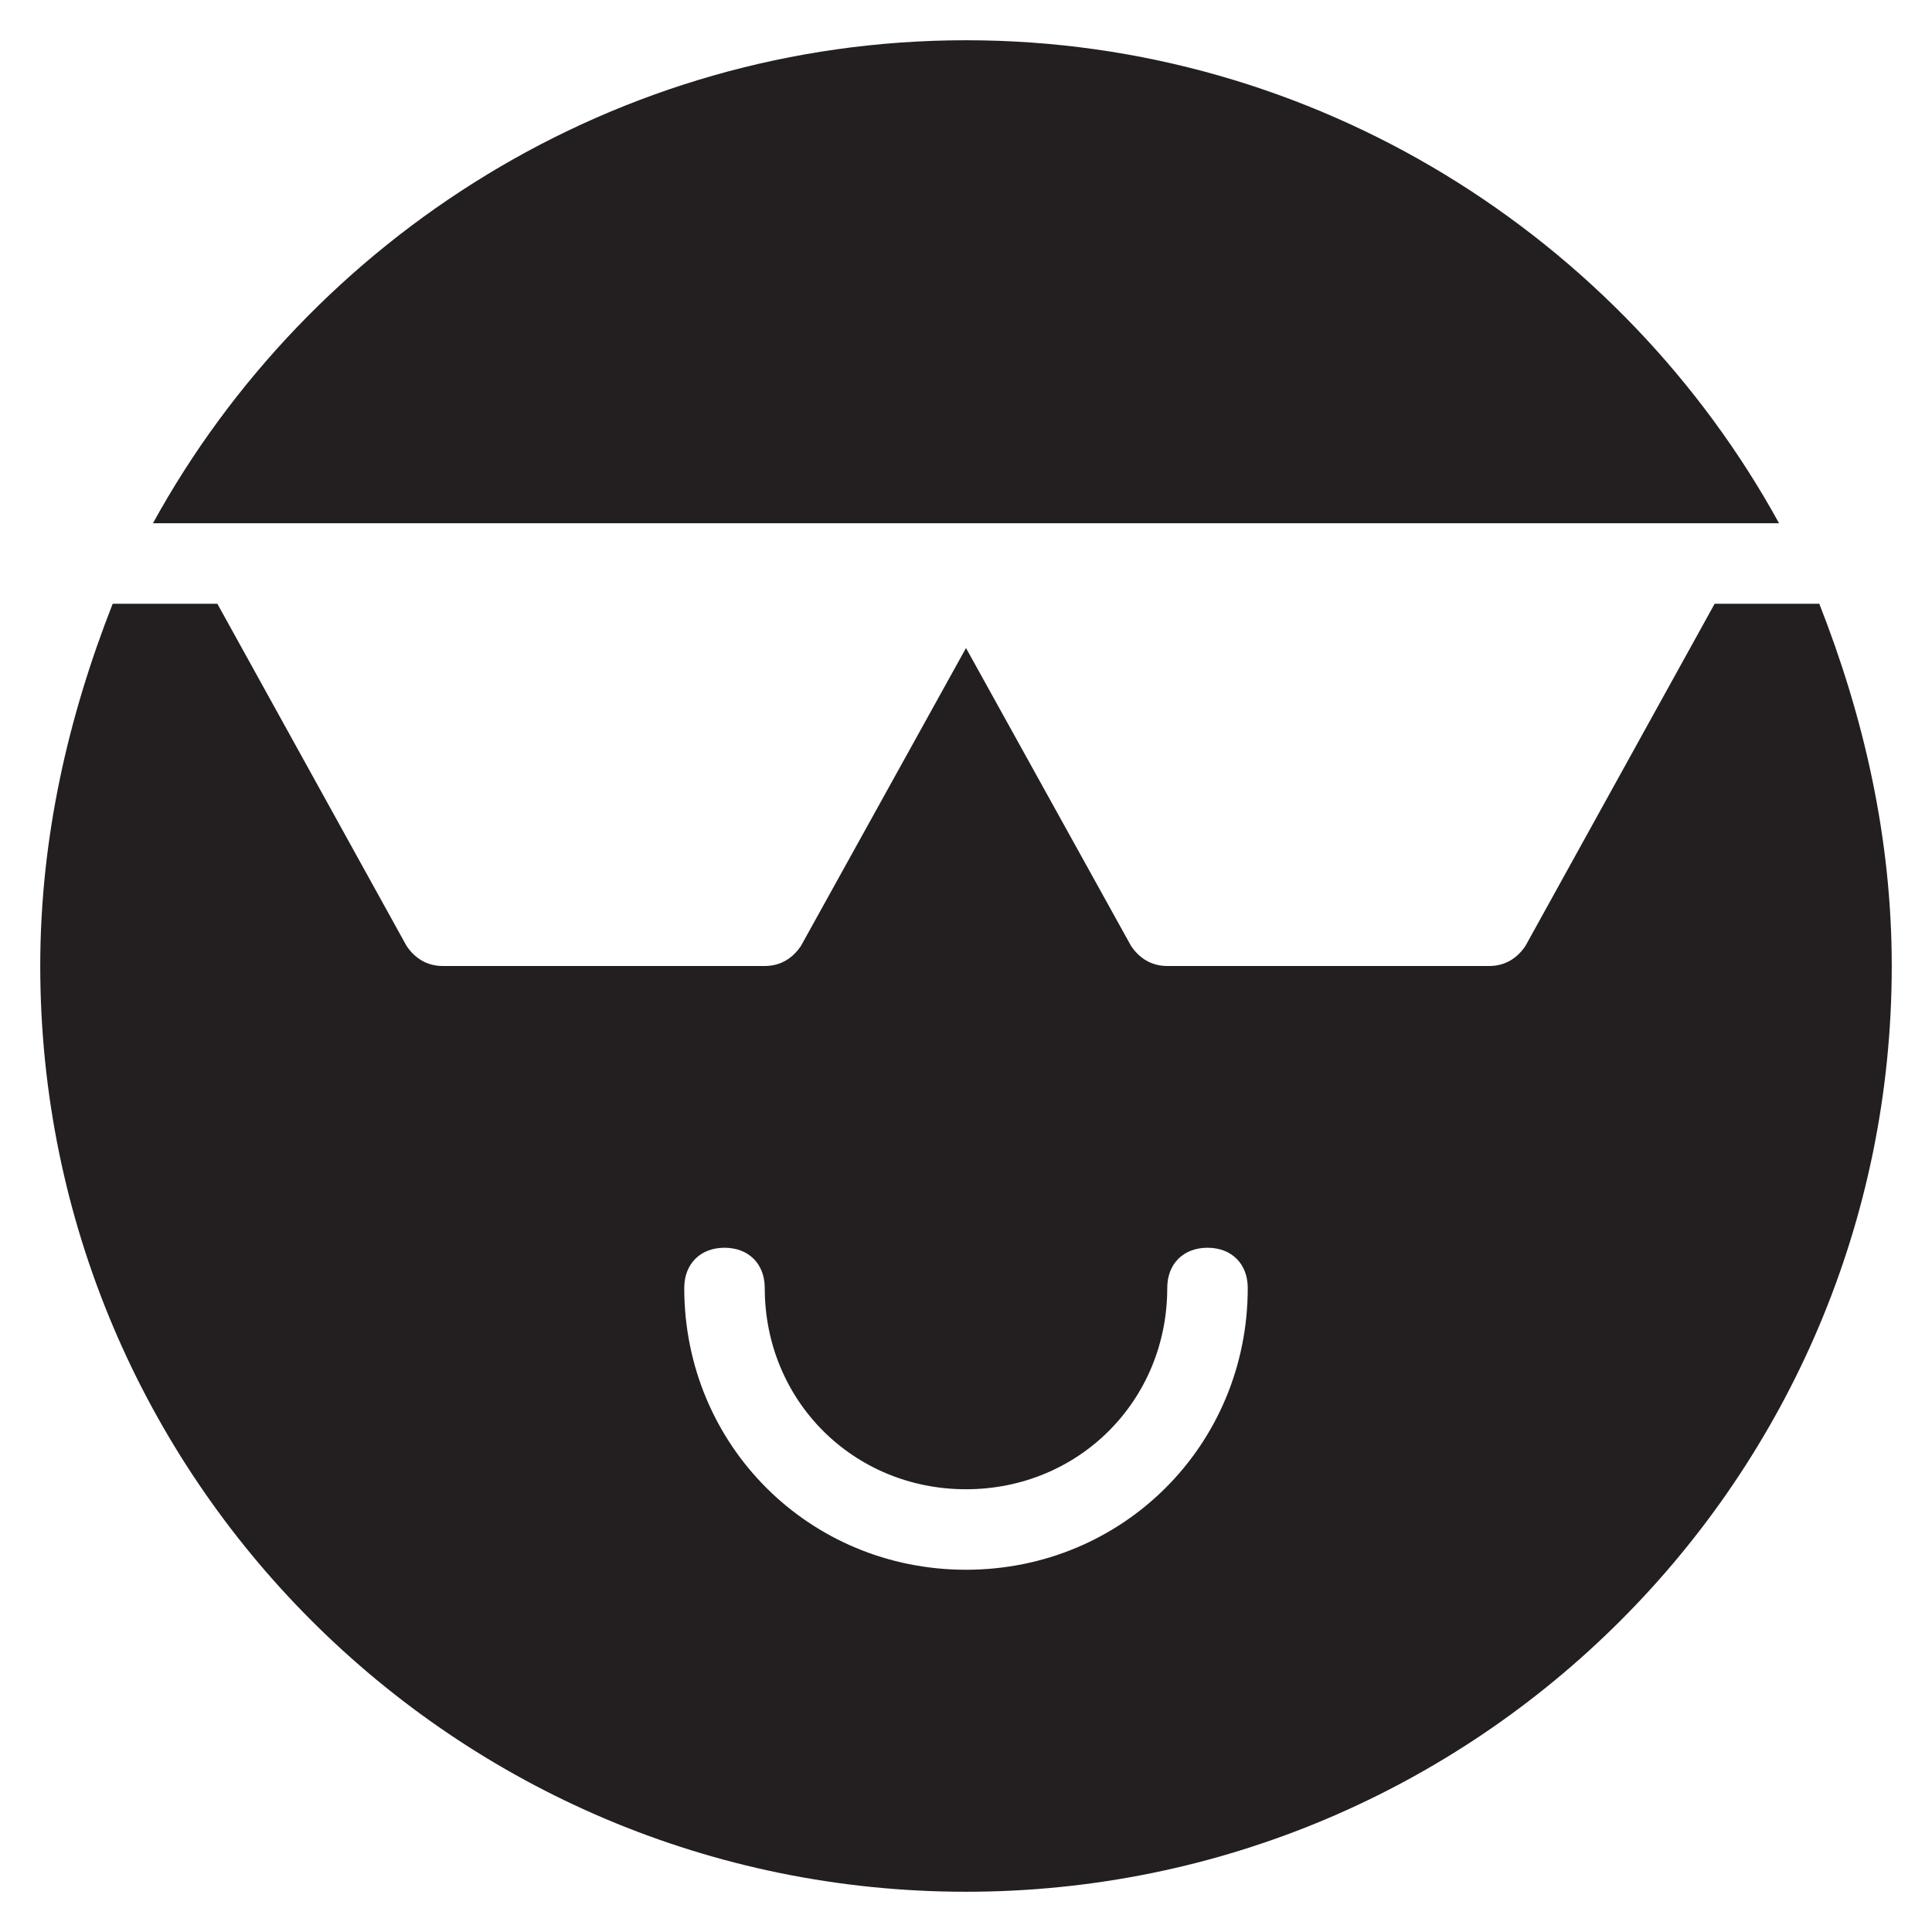 <?xml version="1.0" encoding="utf-8"?>
<!-- Generator: Adobe Illustrator 19.1.0, SVG Export Plug-In . SVG Version: 6.00 Build 0)  -->
<!DOCTYPE svg PUBLIC "-//W3C//DTD SVG 1.1//EN" "http://www.w3.org/Graphics/SVG/1.1/DTD/svg11.dtd">
<svg version="1.1" id="Layer_1" xmlns="http://www.w3.org/2000/svg" xmlns:xlink="http://www.w3.org/1999/xlink" x="0px" y="0px"
	 width="48px" height="48px" viewBox="0 0 48 48" enable-background="new 0 0 48 48" xml:space="preserve">
<path fill="#231F20" d="M44.2,13C40.3,5.9,32.7,1,24,1C15.3,1,7.7,5.9,3.8,13H44.2z"/>
<path fill="#231F20" d="M42.6,15l-4.7,8.5C37.7,23.8,37.4,24,37,24h-8c-0.4,0-0.7-0.2-0.9-0.5L24,16.1l-4.1,7.4
	C19.7,23.8,19.4,24,19,24h-8c-0.4,0-0.7-0.2-0.9-0.5L5.4,15H2.8C1.7,17.8,1,20.8,1,24c0,12.7,10.3,23,23,23c12.7,0,23-10.3,23-23
	c0-3.2-0.7-6.2-1.8-9H42.6z M24,39c-3.9,0-7-3.1-7-7c0-0.6,0.4-1,1-1c0.6,0,1,0.4,1,1c0,2.8,2.2,5,5,5c2.8,0,5-2.2,5-5
	c0-0.6,0.4-1,1-1c0.6,0,1,0.4,1,1C31,35.9,27.9,39,24,39z"/>
</svg>
